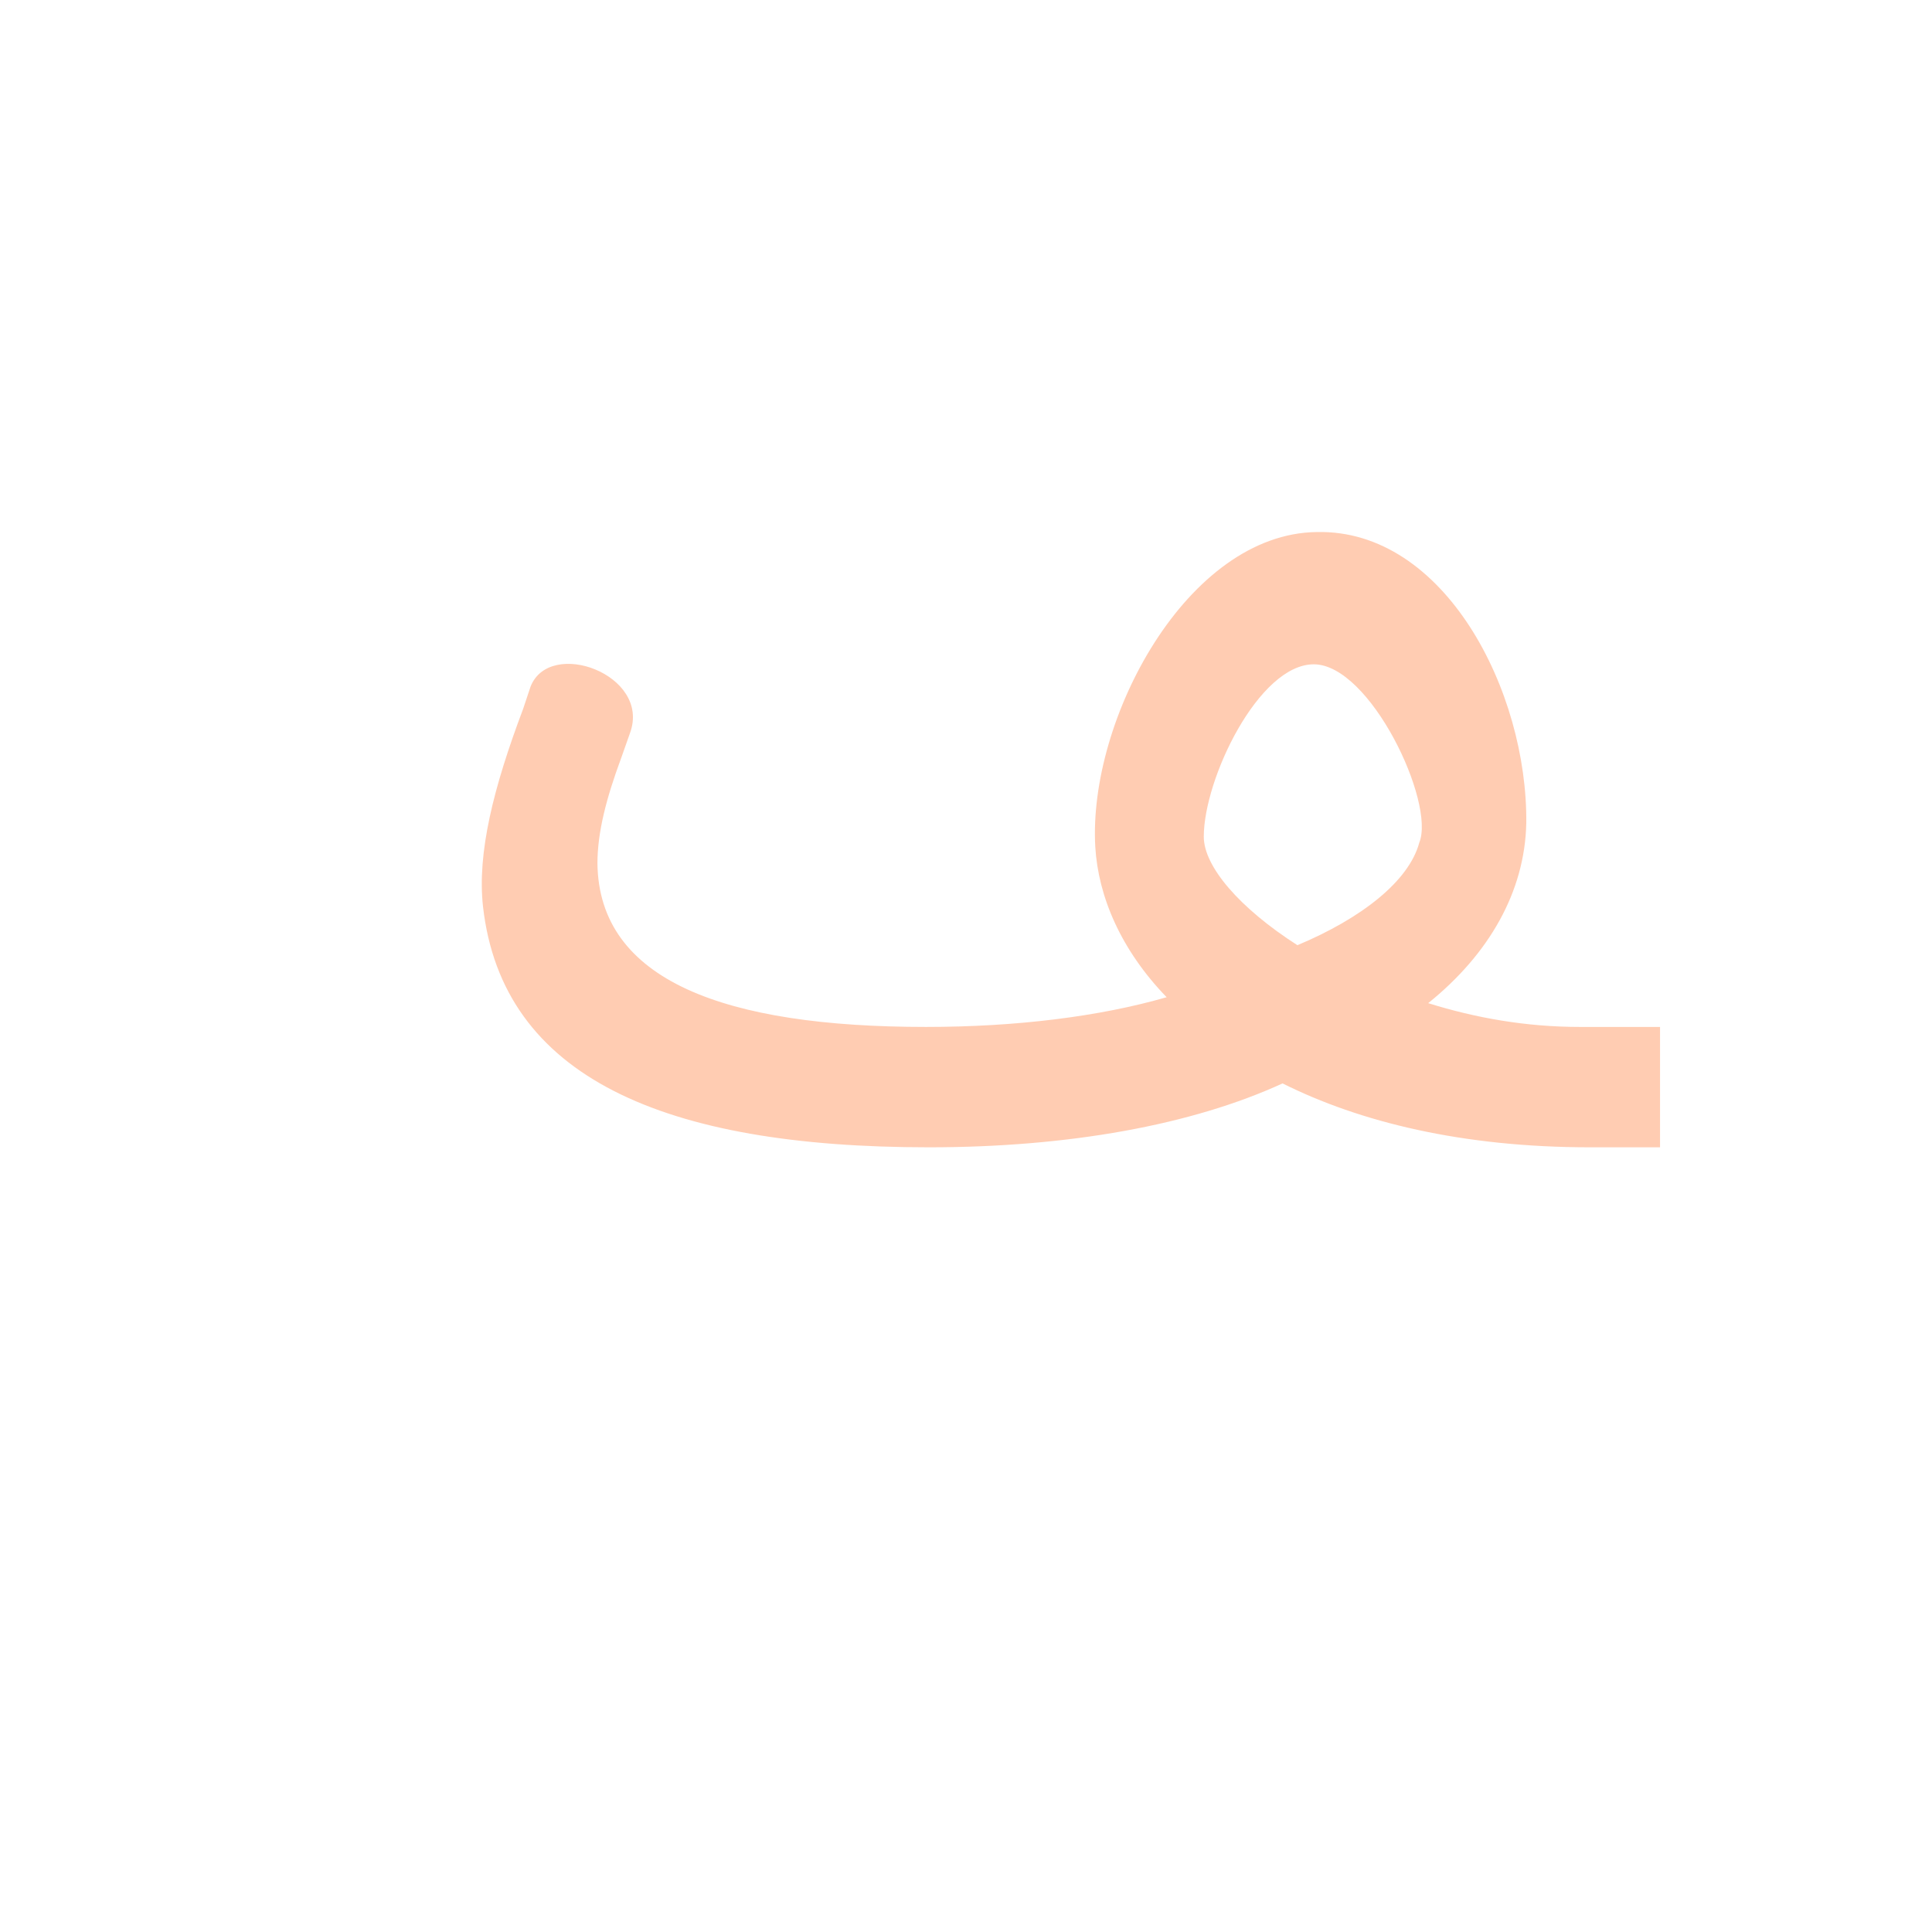 <?xml version="1.0" encoding="UTF-8"?>
<!DOCTYPE svg PUBLIC "-//W3C//DTD SVG 1.0//EN" "http://www.w3.org/TR/2001/REC-SVG-20010904/DTD/svg10.dtd">
<!-- Creator: CorelDRAW -->
<svg xmlns="http://www.w3.org/2000/svg" xml:space="preserve" width="1300px" height="1300px" version="1.0" style="shape-rendering:geometricPrecision; text-rendering:geometricPrecision; image-rendering:optimizeQuality; fill-rule:evenodd; clip-rule:evenodd"
viewBox="0 0 1300 1056"
 xmlns:xlink="http://www.w3.org/1999/xlink">
 <defs>
  <style type="text/css">
   <![CDATA[
    .fil0 {fill:black;fill-opacity:0.502}
    .fil1 {fill:#FF9966;fill-opacity:0.502}
   ]]>
  </style>
 </defs>
 <g id="_100:master" visibility="hidden">
  <path class="fil0" d="M499 651c-203,0 -305,-59 -305,-176 0,-43 22,-104 66,-184l71 34c-37,69 -55,120 -55,155 0,59 71,89 212,89 81,0 181,-17 300,-51 -27,-30 -38,-62 -38,-101 0,-38 12,-72 36,-101 37,-45 71,-65 111,-65 24,0 46,9 65,27 35,34 53,76 53,128 0,52 -25,94 -73,125 22,15 61,22 117,22l0 82c-68,0 -134,-18 -197,-52 -105,45 -226,68 -363,68l0 0zm366 -157c66,-39 88,-79 56,-135 -10,-17 -23,-25 -37,-25 -14,0 -29,9 -43,29 -14,19 -22,38 -22,57 0,28 16,52 46,74l0 0z"/>
 </g>
 <g id="Layer_x0020_1">
  <path class="fil1" d="M873 514c43,-18 75,-43 82,-69 11,-27 -33,-120 -71,-120 -37,0 -74,77 -74,116 0,20 24,48 63,73zm154 -82c-1,46 -25,88 -66,121 32,10 66,16 102,16l54 0 0 81 -47 0c-86,0 -155,-17 -207,-43 -61,28 -144,43 -238,43 -178,0 -287,-47 -300,-162 -4,-36 7,-80 27,-133l5 -15c13,-33 81,-8 67,31l-6 17c-10,27 -16,50 -16,71 1,79 86,110 221,110 61,0 117,-7 162,-20 -31,-32 -46,-68 -48,-101 -5,-86 62,-211 149,-212 86,-2 142,107 141,196z"/>
 </g>
</svg>
